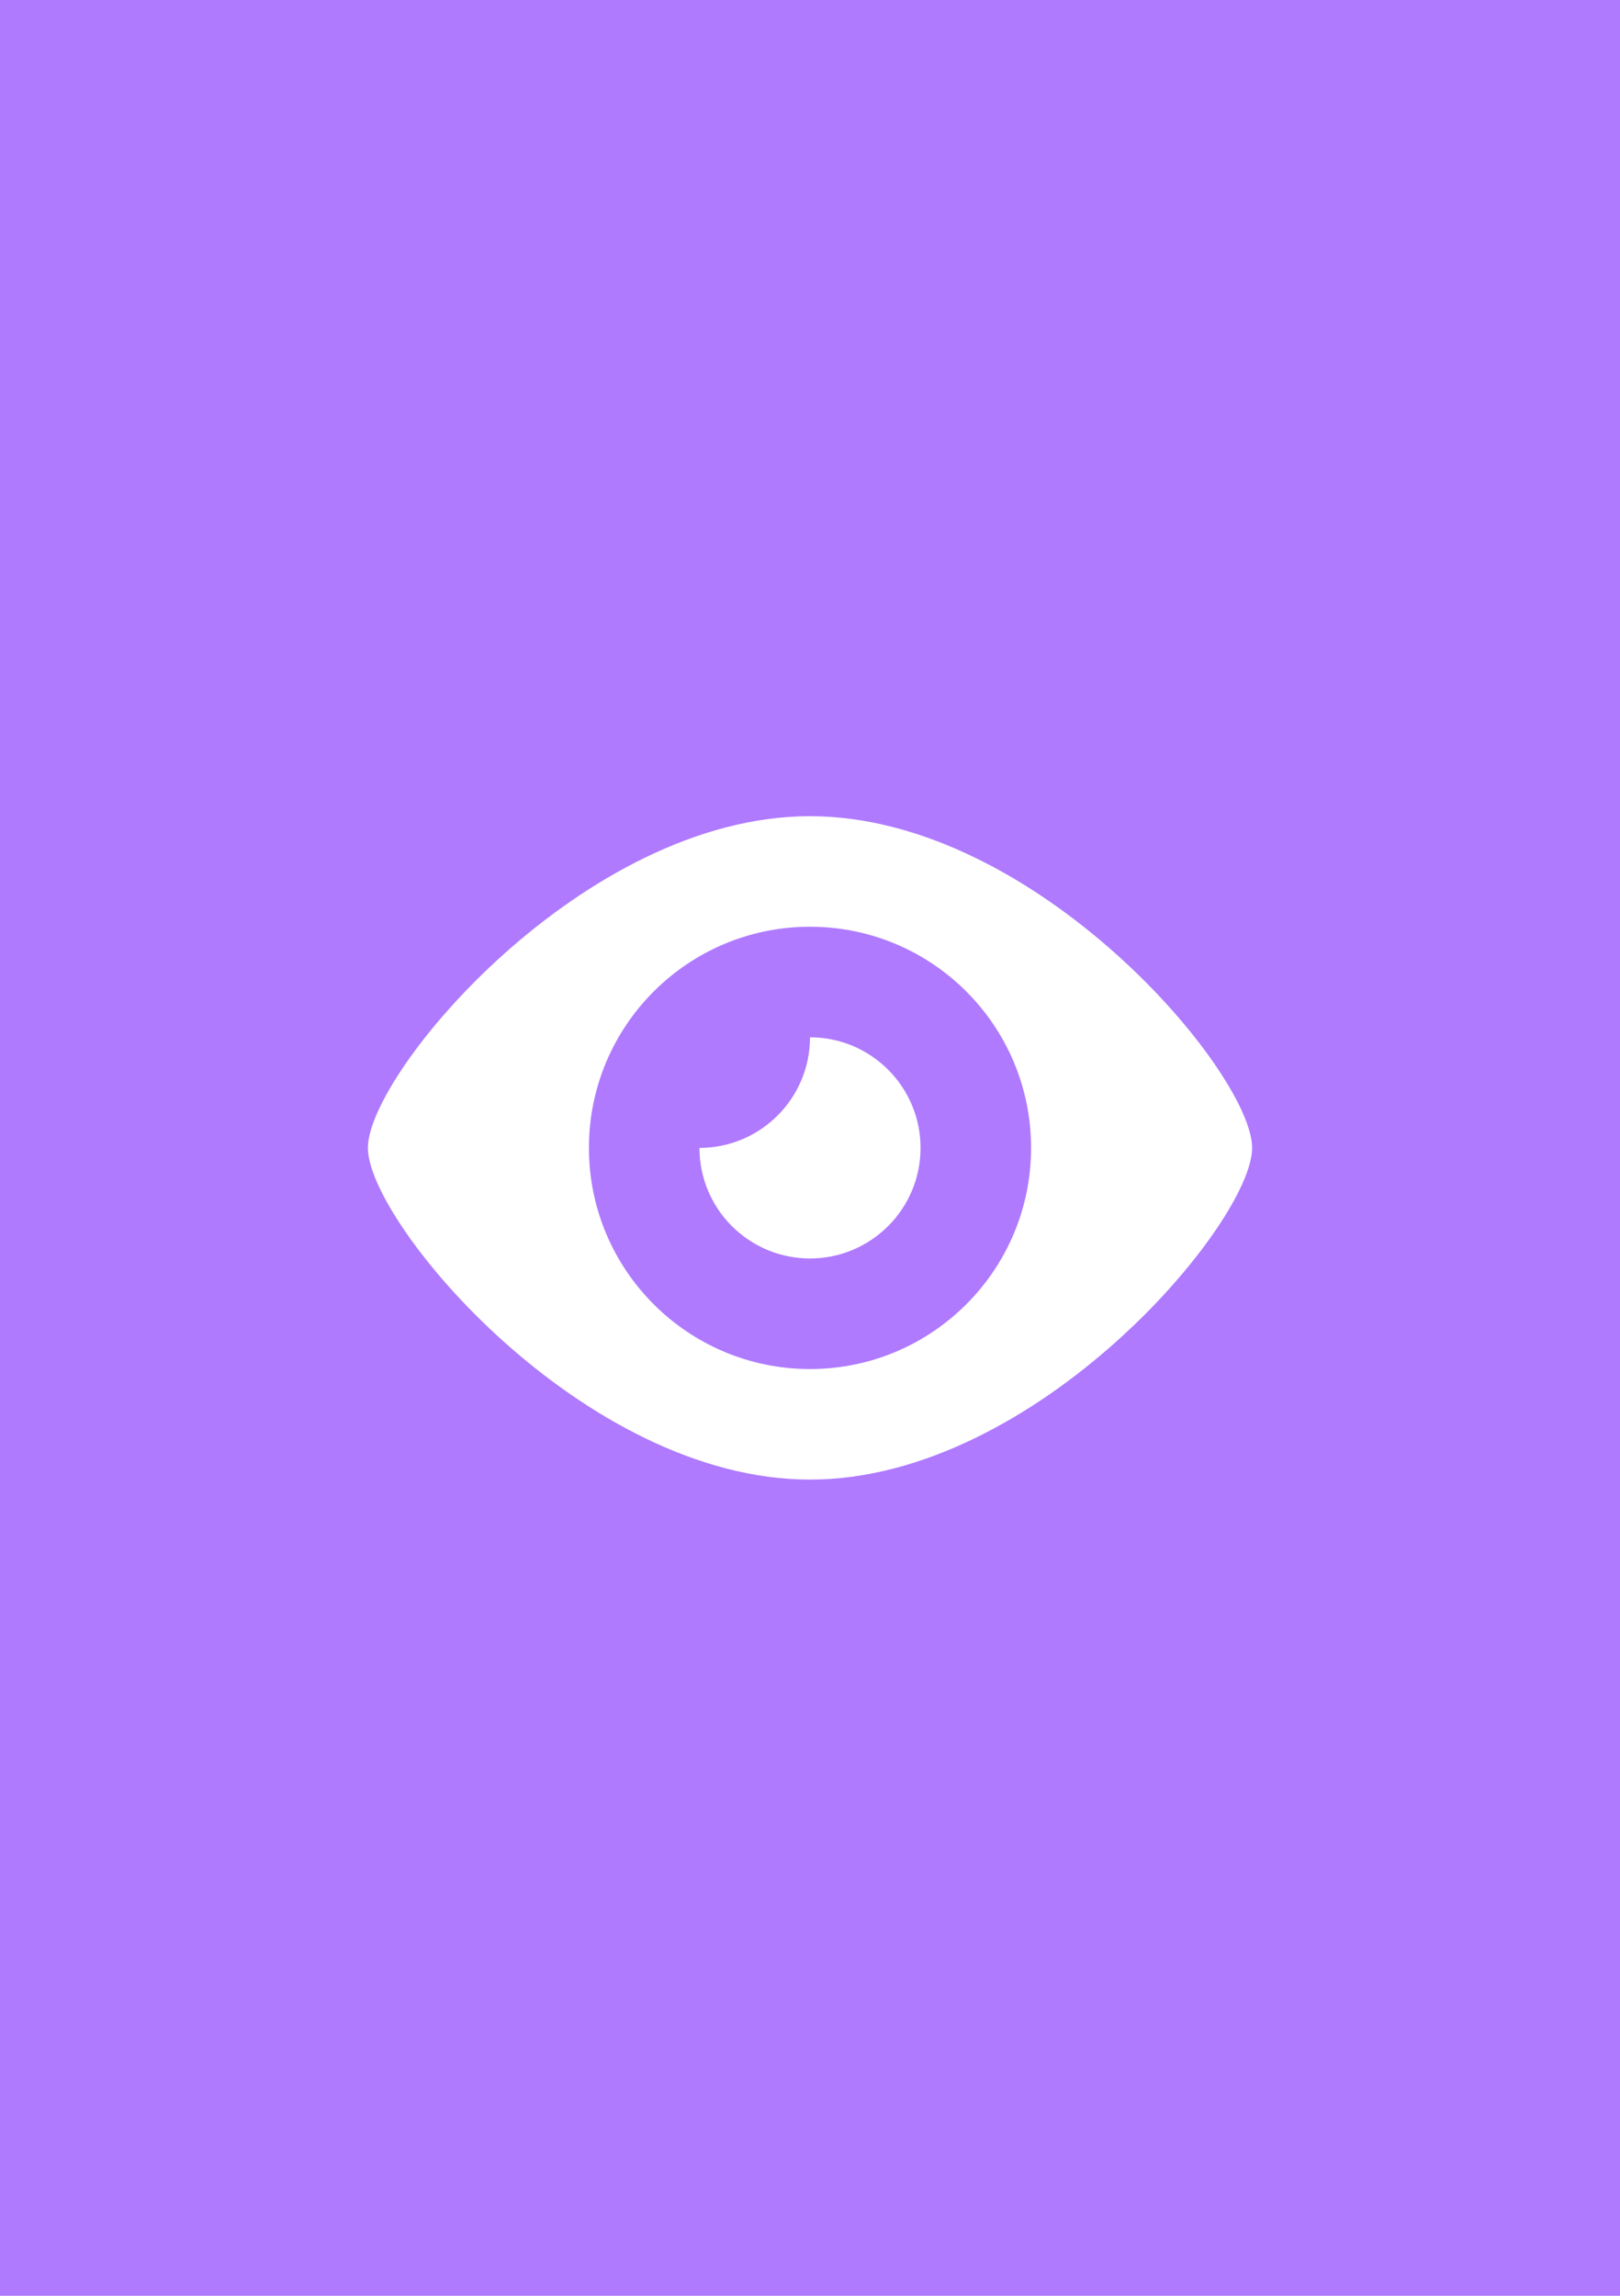 <?xml version="1.0" encoding="UTF-8"?>
<!-- Generator: Adobe Illustrator 25.0.0, SVG Export Plug-In . SVG Version: 6.00 Build 0)  -->
<svg version="1.0" xmlns="http://www.w3.org/2000/svg" xmlns:xlink="http://www.w3.org/1999/xlink" x="0px" y="0px" viewBox="0 0 60 85" enable-background="new 0 0 60 85" xml:space="preserve">
<g id="фоны">
	<rect id="twitch" fill="#AF7AFE" width="60" height="85"/>
</g>
<g id="иконки">
	<path id="просмотры" fill="#FFFFFF" d="M30,38.406C30,40.666,28.166,42.5,25.906,42.5   c0,2.26,1.834,4.094,4.094,4.094s4.094-1.834,4.094-4.094S32.26,38.406,30,38.406z M30,30.219   c-8.396,0-16.375,9.514-16.375,12.281S21.604,54.781,30,54.781S46.375,45.267,46.375,42.5   S38.396,30.219,30,30.219z M30,50.688c-4.522,0-8.188-3.666-8.188-8.188S25.478,34.312,30,34.312   s8.188,3.666,8.188,8.188S34.522,50.688,30,50.688z"/>
</g>
</svg>